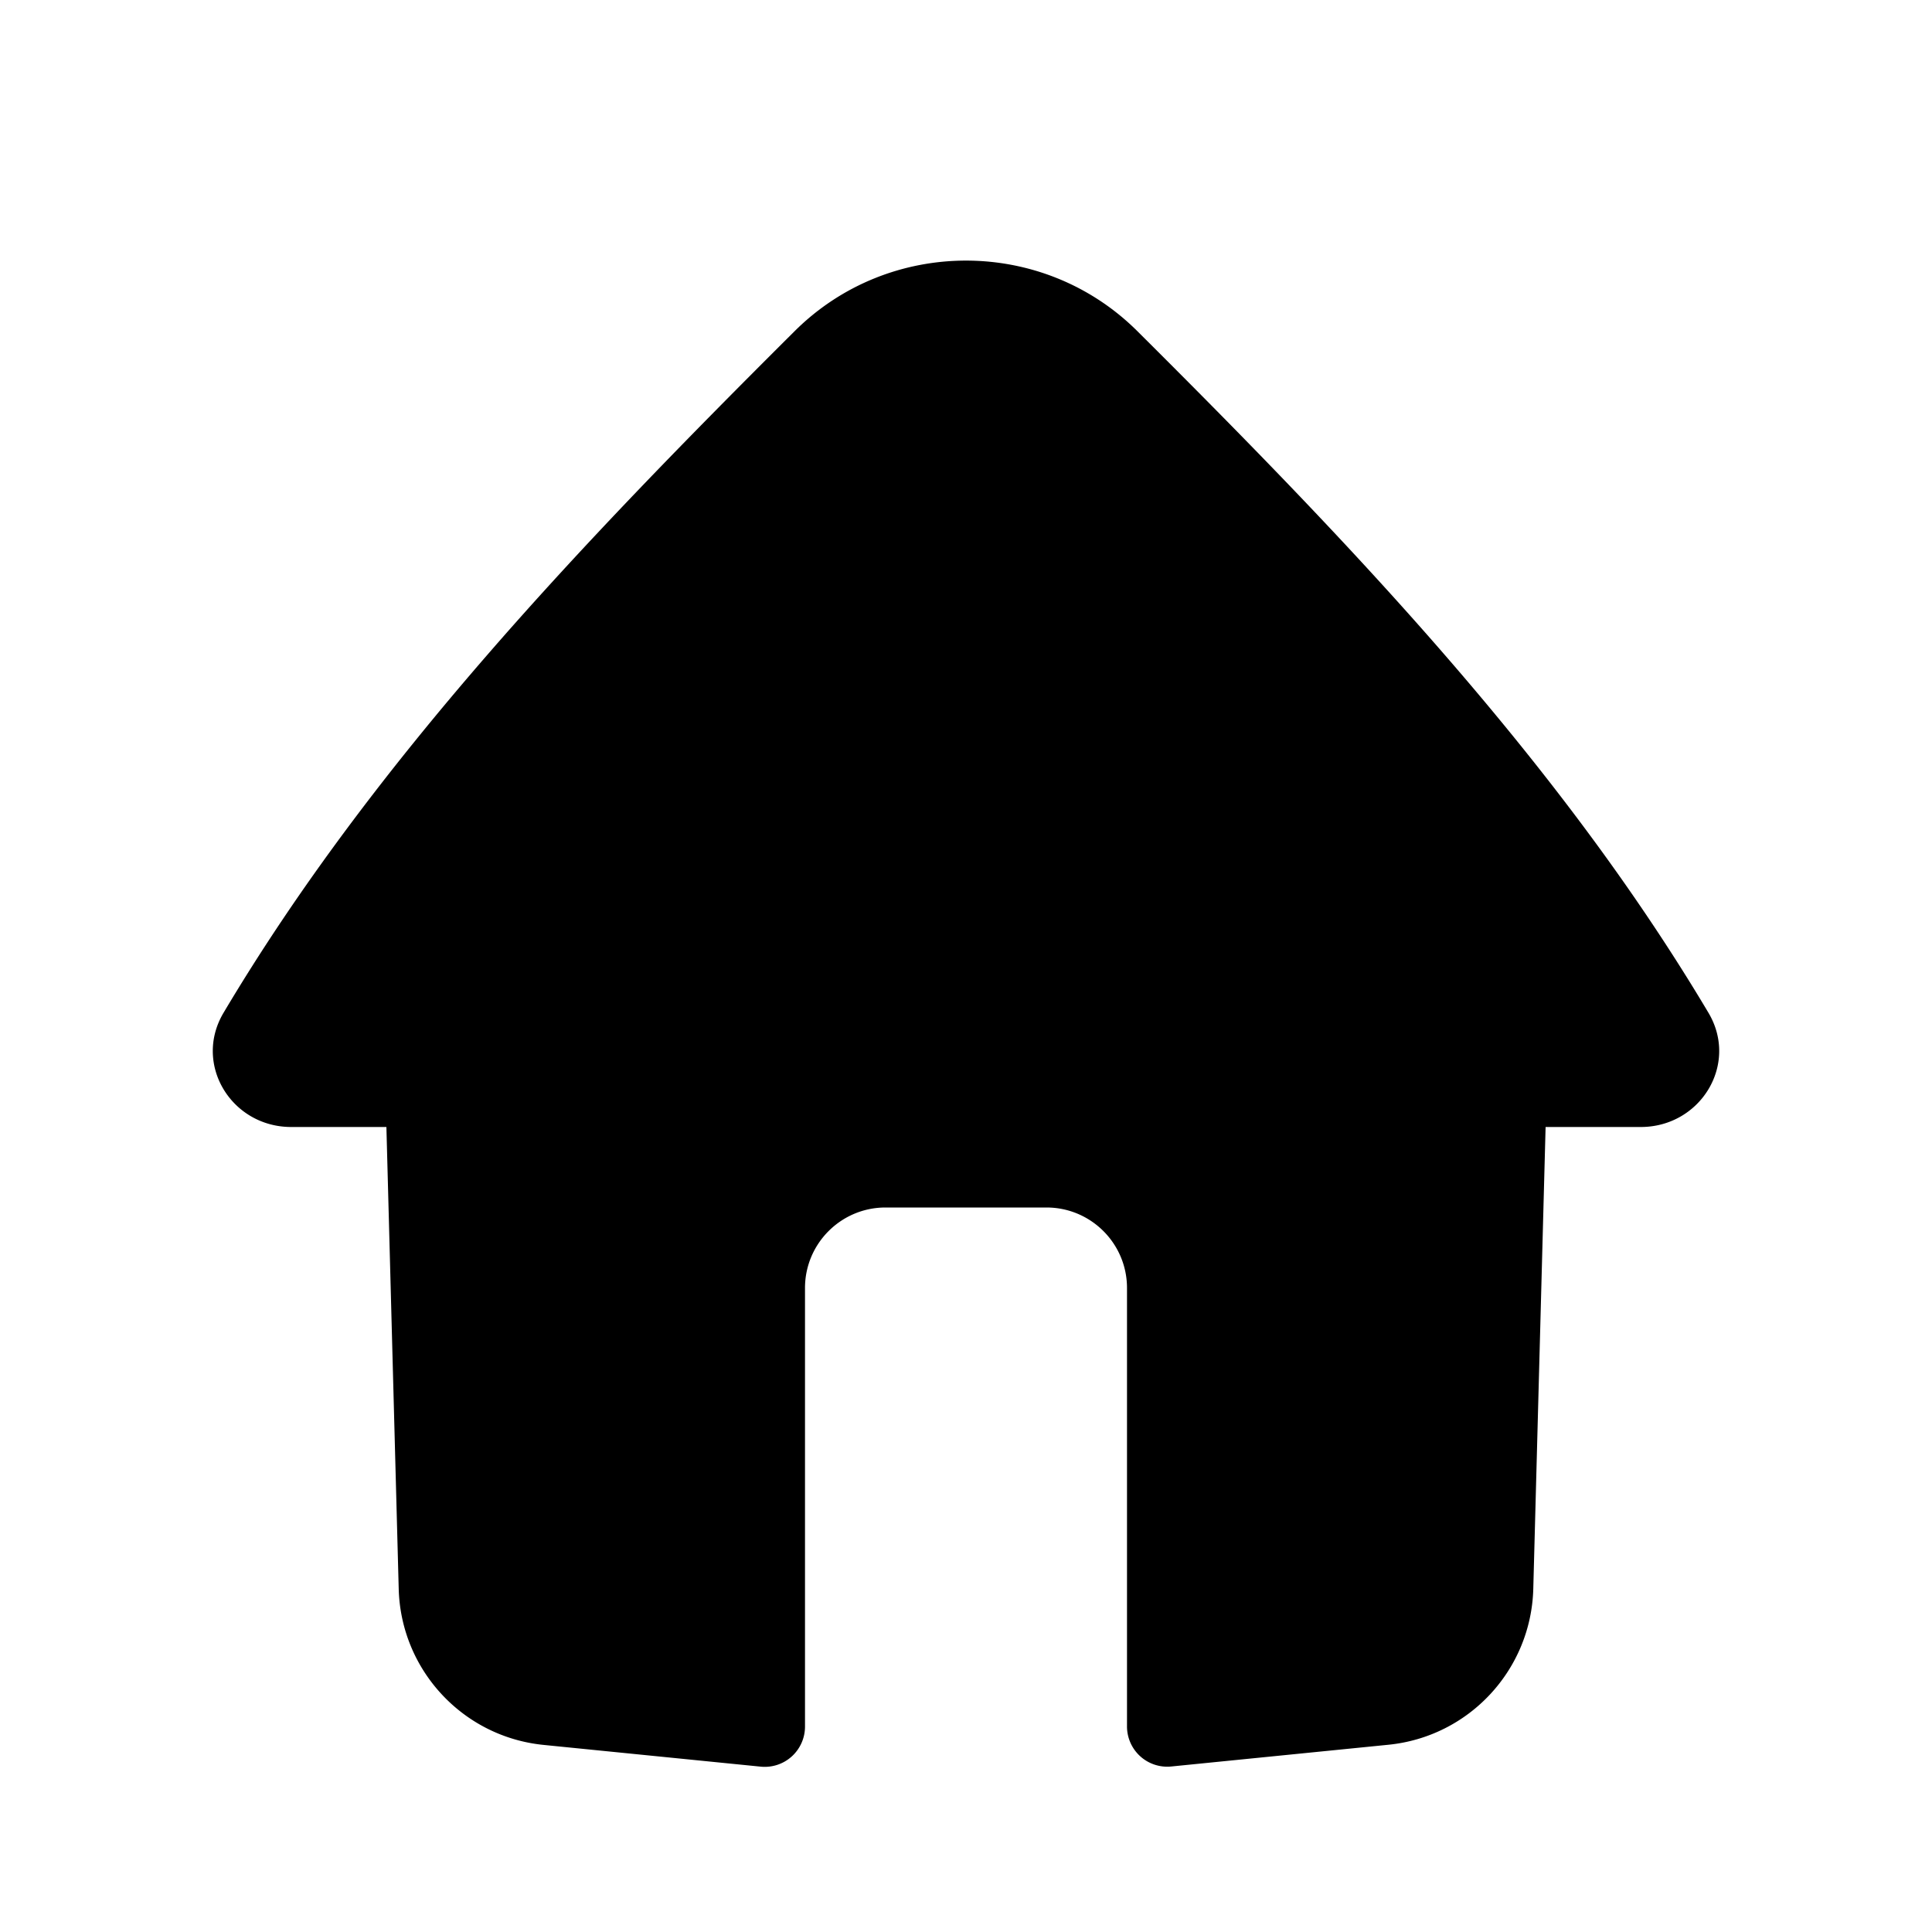 <svg xmlns="http://www.w3.org/2000/svg" viewBox="0 0 24 24" fill="none"><path d="M19.2 14h1.182c.743 0 1.221-.78.841-1.419C19.354 9.439 16.752 6.726 14.129 4.114c-1.174-1.169-3.084-1.169-4.258 0C7.249 6.726 4.646 9.439 2.777 12.581c-.38.639.098 1.419.841 1.419H4.8l.153 5.739c.027 1.007.798 1.837 1.8 1.937l2.697.27a.5.5 0 0 0 .55-.497V16c0-.552.448-1 1-1h2c.552 0 1 .448 1 1v5.447a.5.5 0 0 0 .55.497l2.697-.27c1.002-.1 1.773-.93 1.8-1.937L19.2 14z" fill="currentcolor"/></svg>